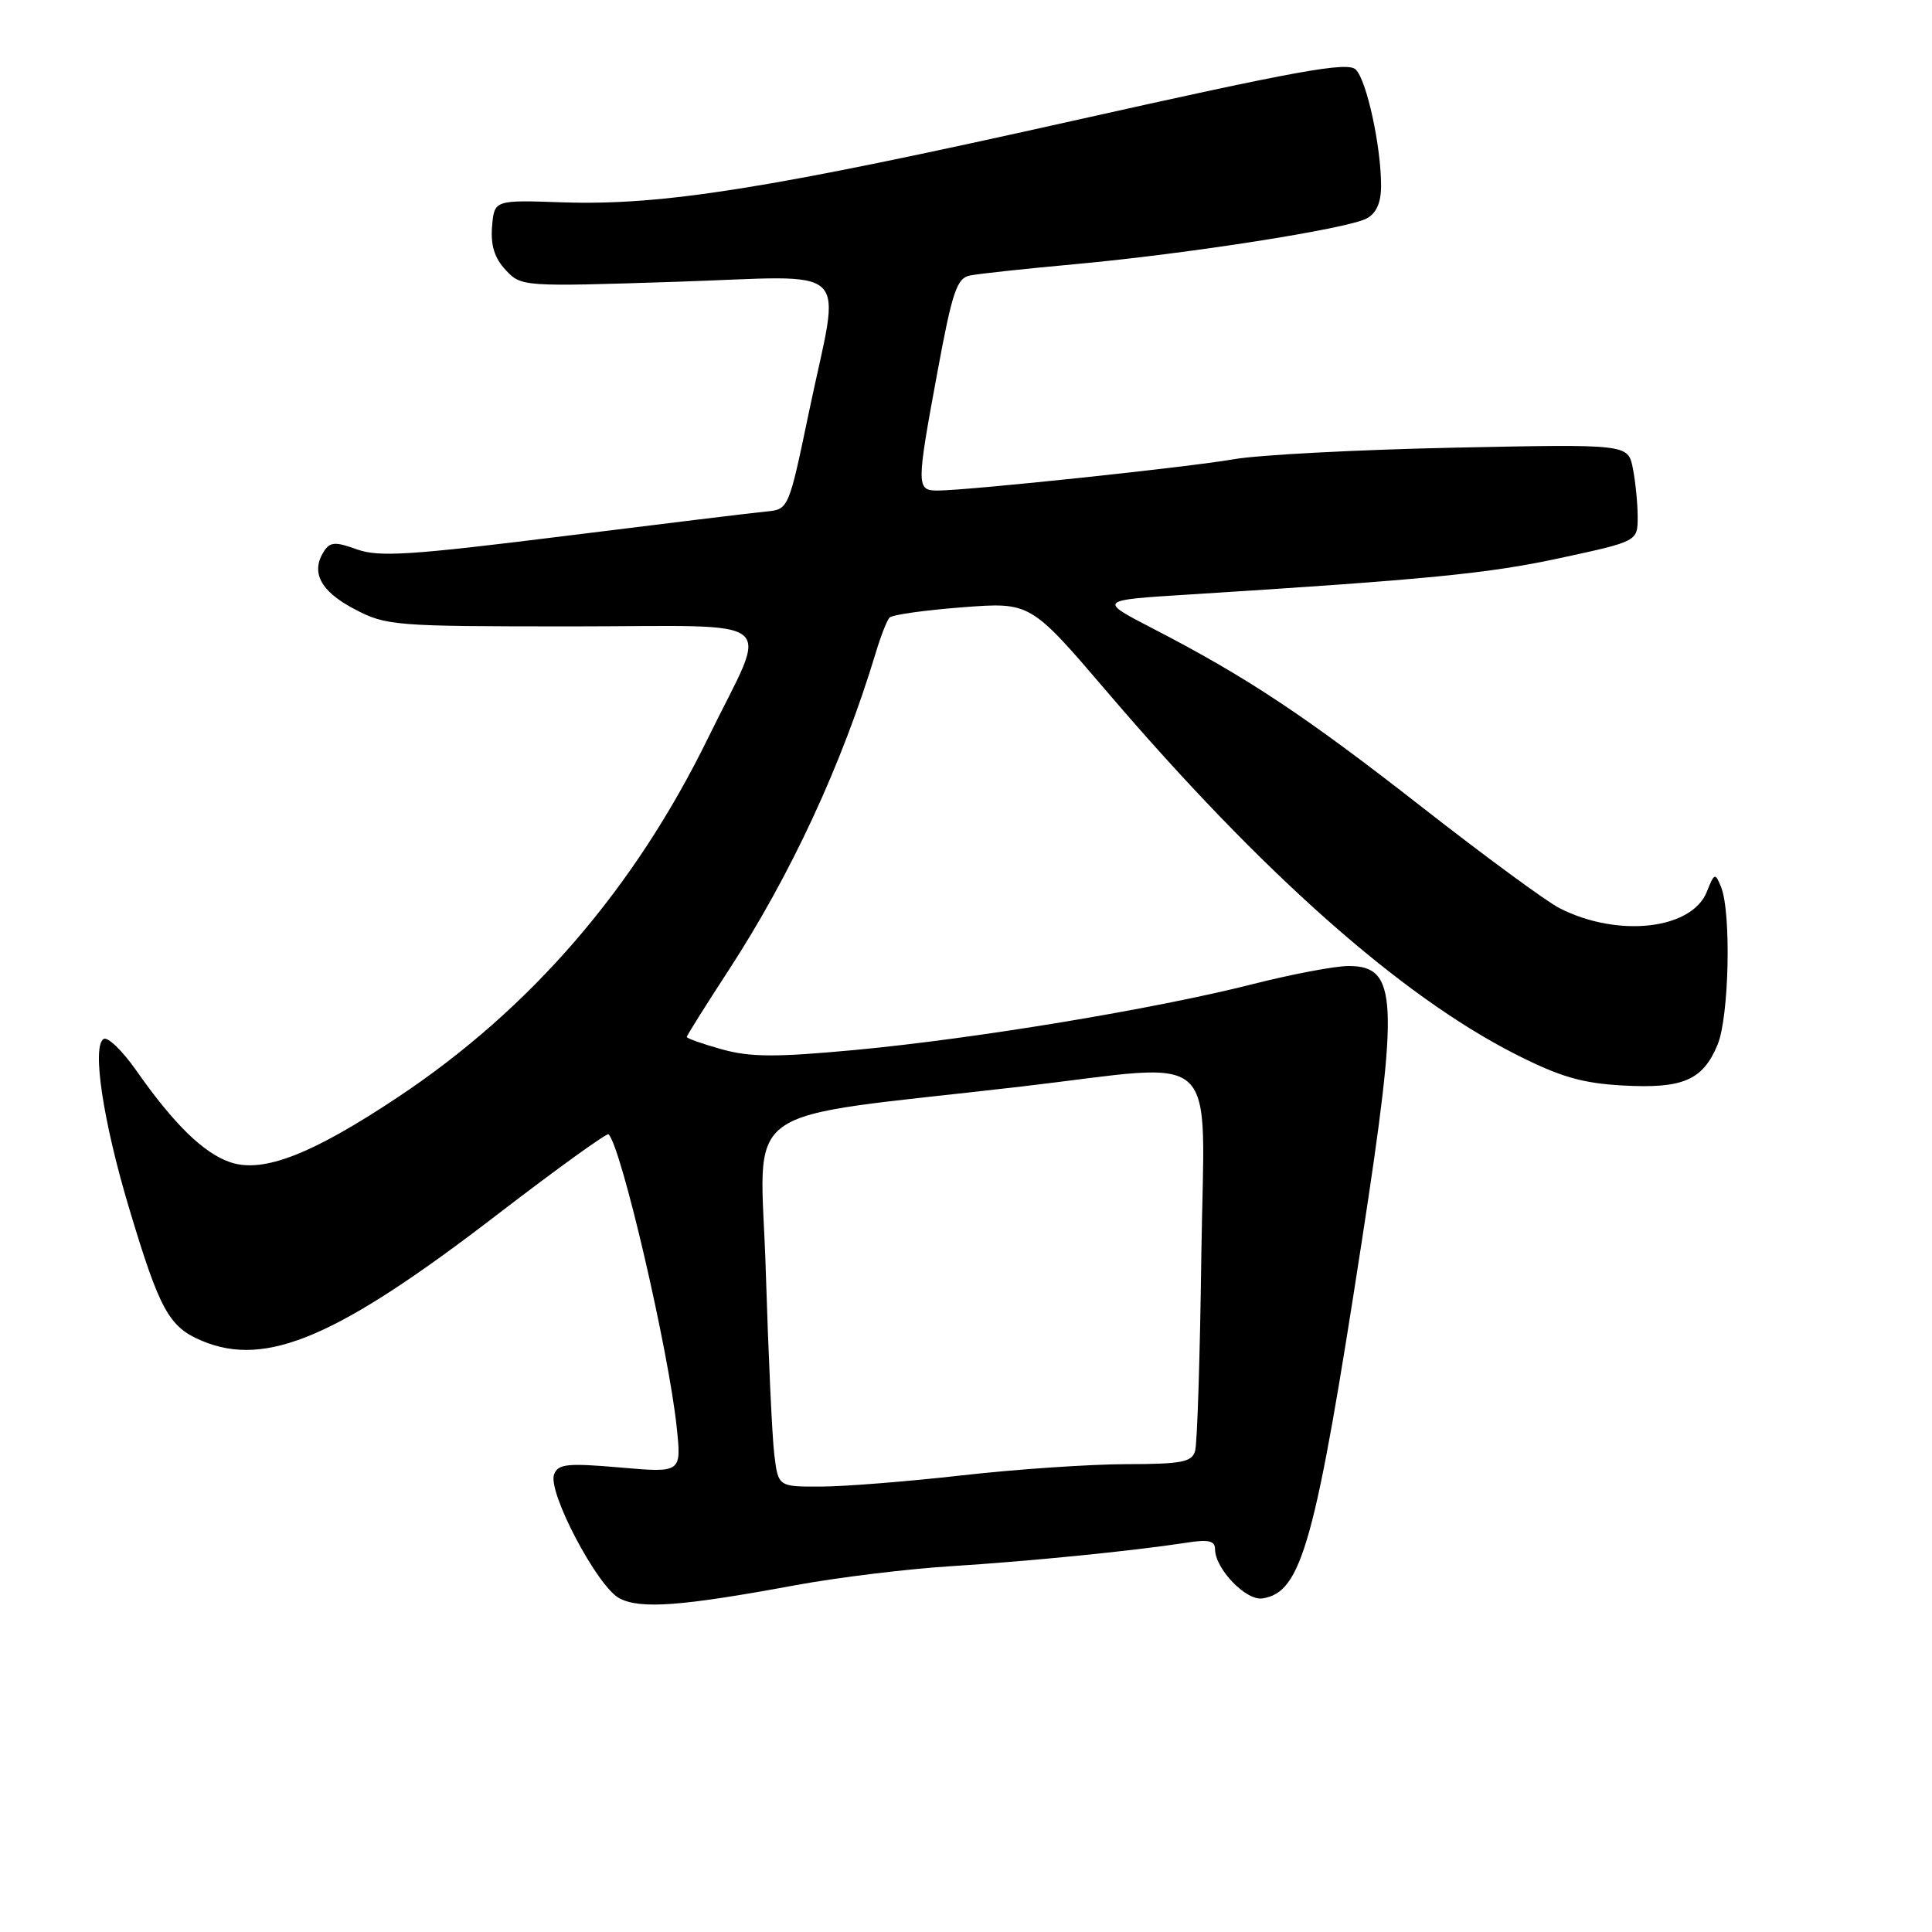 <?xml version="1.0" encoding="UTF-8" standalone="no"?>
<!DOCTYPE svg PUBLIC "-//W3C//DTD SVG 1.1//EN" "http://www.w3.org/Graphics/SVG/1.1/DTD/svg11.dtd" >
<svg xmlns="http://www.w3.org/2000/svg" xmlns:xlink="http://www.w3.org/1999/xlink" version="1.1" viewBox="0 0 256 256">
 <g >
 <path fill="currentColor"
d=" M 105.50 210.03 C 111.00 209.02 120.22 207.89 126.00 207.53 C 136.47 206.87 150.13 205.51 157.25 204.41 C 160.13 203.96 161.00 204.16 161.00 205.28 C 161.00 207.86 165.10 212.13 167.27 211.80 C 172.47 211.03 174.28 204.53 180.45 164.45 C 185.40 132.33 185.19 128.00 178.69 128.00 C 176.91 128.00 171.16 129.09 165.92 130.42 C 152.98 133.70 129.24 137.63 113.37 139.12 C 102.77 140.11 99.41 140.09 95.65 139.04 C 93.09 138.33 91.00 137.59 91.00 137.40 C 91.00 137.22 93.49 133.25 96.53 128.59 C 104.81 115.88 111.58 101.28 116.04 86.50 C 116.70 84.30 117.52 82.20 117.87 81.83 C 118.22 81.46 122.56 80.85 127.52 80.47 C 136.53 79.78 136.53 79.78 146.67 91.64 C 167.17 115.64 185.55 131.94 200.83 139.70 C 206.68 142.67 209.62 143.53 214.97 143.83 C 222.97 144.28 225.62 143.15 227.58 138.45 C 229.12 134.78 229.42 120.87 228.04 117.50 C 227.27 115.62 227.16 115.66 226.17 118.15 C 224.18 123.18 214.38 124.28 206.65 120.34 C 204.92 119.46 196.75 113.46 188.50 107.01 C 172.99 94.88 165.22 89.72 152.77 83.29 C 145.50 79.53 145.50 79.53 157.50 78.78 C 189.18 76.79 197.25 76.00 206.75 73.94 C 217.00 71.73 217.00 71.73 217.00 68.49 C 217.00 66.71 216.71 63.81 216.36 62.05 C 215.72 58.84 215.72 58.84 192.61 59.32 C 179.90 59.59 166.80 60.27 163.50 60.85 C 157.35 61.92 128.29 64.99 124.25 65.00 C 121.41 65.00 121.41 64.45 124.23 49.21 C 126.17 38.70 126.79 36.86 128.50 36.51 C 129.60 36.28 135.90 35.60 142.50 35.00 C 157.41 33.63 178.53 30.32 181.08 28.95 C 182.38 28.26 183.00 26.86 183.00 24.60 C 183.00 19.40 181.10 10.67 179.65 9.22 C 178.57 8.14 172.01 9.33 142.15 16.01 C 101.92 25.01 87.80 27.26 74.50 26.81 C 65.50 26.50 65.50 26.50 65.20 30.01 C 65.00 32.48 65.52 34.19 66.99 35.76 C 69.06 37.99 69.23 38.00 89.54 37.34 C 113.53 36.57 111.39 34.49 107.21 54.50 C 104.50 67.50 104.50 67.50 101.50 67.78 C 99.85 67.94 87.75 69.41 74.62 71.05 C 54.41 73.57 50.21 73.84 47.31 72.80 C 44.44 71.76 43.74 71.80 42.94 73.03 C 41.14 75.81 42.44 78.32 46.91 80.68 C 51.17 82.92 52.11 83.00 75.72 83.00 C 104.14 83.00 101.93 81.20 93.85 97.73 C 84.06 117.76 70.33 133.66 52.74 145.37 C 41.35 152.95 34.91 155.46 30.56 154.02 C 27.02 152.85 23.04 148.97 18.01 141.78 C 16.19 139.19 14.26 137.34 13.73 137.67 C 12.16 138.64 13.65 148.54 17.08 160.00 C 21.16 173.62 22.38 175.84 26.79 177.68 C 35.30 181.24 44.79 177.17 65.98 160.87 C 73.83 154.84 80.42 150.09 80.64 150.30 C 82.34 152.00 88.61 178.97 89.67 189.15 C 90.30 195.16 90.30 195.16 82.17 194.45 C 75.19 193.85 73.95 193.97 73.42 195.36 C 72.53 197.67 79.15 210.24 82.07 211.78 C 84.85 213.25 90.32 212.84 105.50 210.03 Z  M 102.60 192.75 C 102.31 190.41 101.81 179.46 101.47 168.41 C 100.79 145.58 96.81 148.45 135.35 143.97 C 162.31 140.83 159.56 138.23 159.18 166.50 C 159.01 179.70 158.64 191.29 158.36 192.25 C 157.94 193.74 156.59 194.00 149.18 194.01 C 144.41 194.02 134.65 194.68 127.50 195.49 C 120.35 196.30 111.94 196.97 108.81 196.98 C 103.12 197.00 103.12 197.00 102.60 192.75 Z "/>
</g>
</svg>